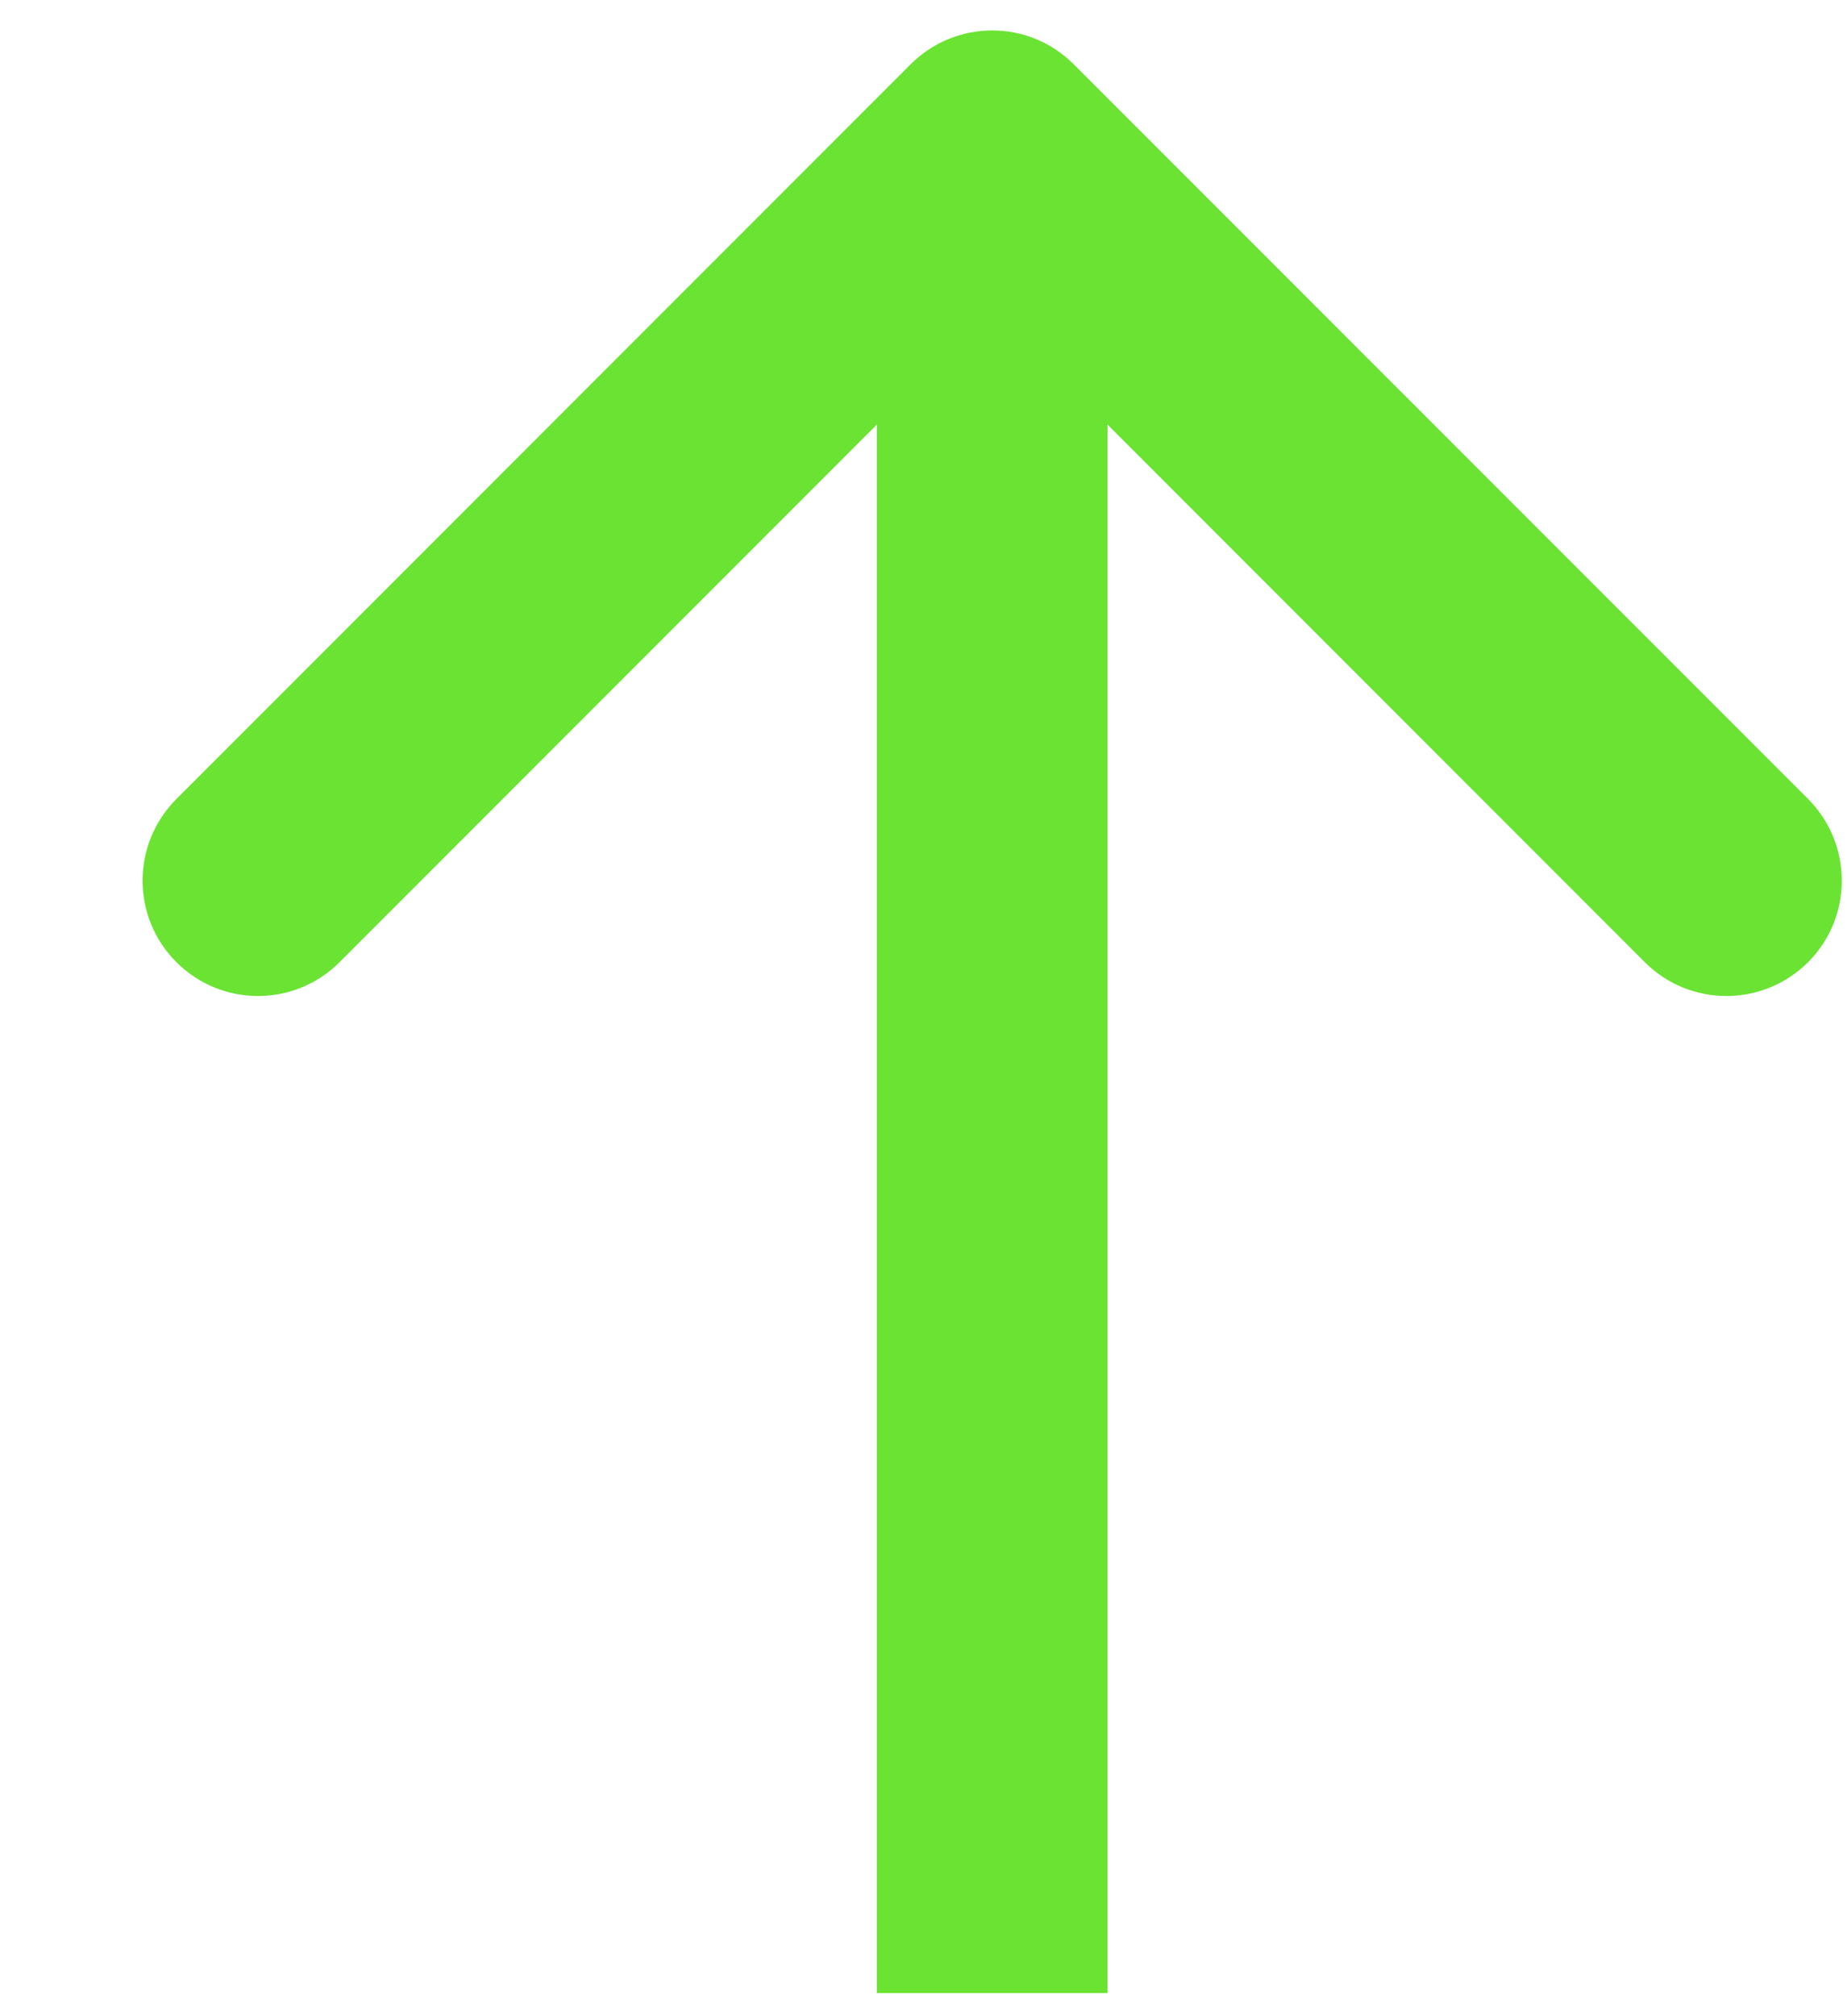 <svg xmlns="http://www.w3.org/2000/svg" width="11" height="12" viewBox="0 0 11 12" fill="none">
  <path d="M6.395 0.383C6.127 0.114 5.692 0.114 5.423 0.383L1.051 4.755C0.782 5.024 0.782 5.459 1.051 5.727C1.319 5.995 1.754 5.995 2.022 5.727L5.909 1.84L9.796 5.727C10.064 5.995 10.499 5.995 10.768 5.727C11.036 5.459 11.036 5.024 10.768 4.755L6.395 0.383ZM6.596 11.862L6.596 0.869L5.222 0.869L5.222 11.862L6.596 11.862Z" fill="#6AE332"/>
</svg>
